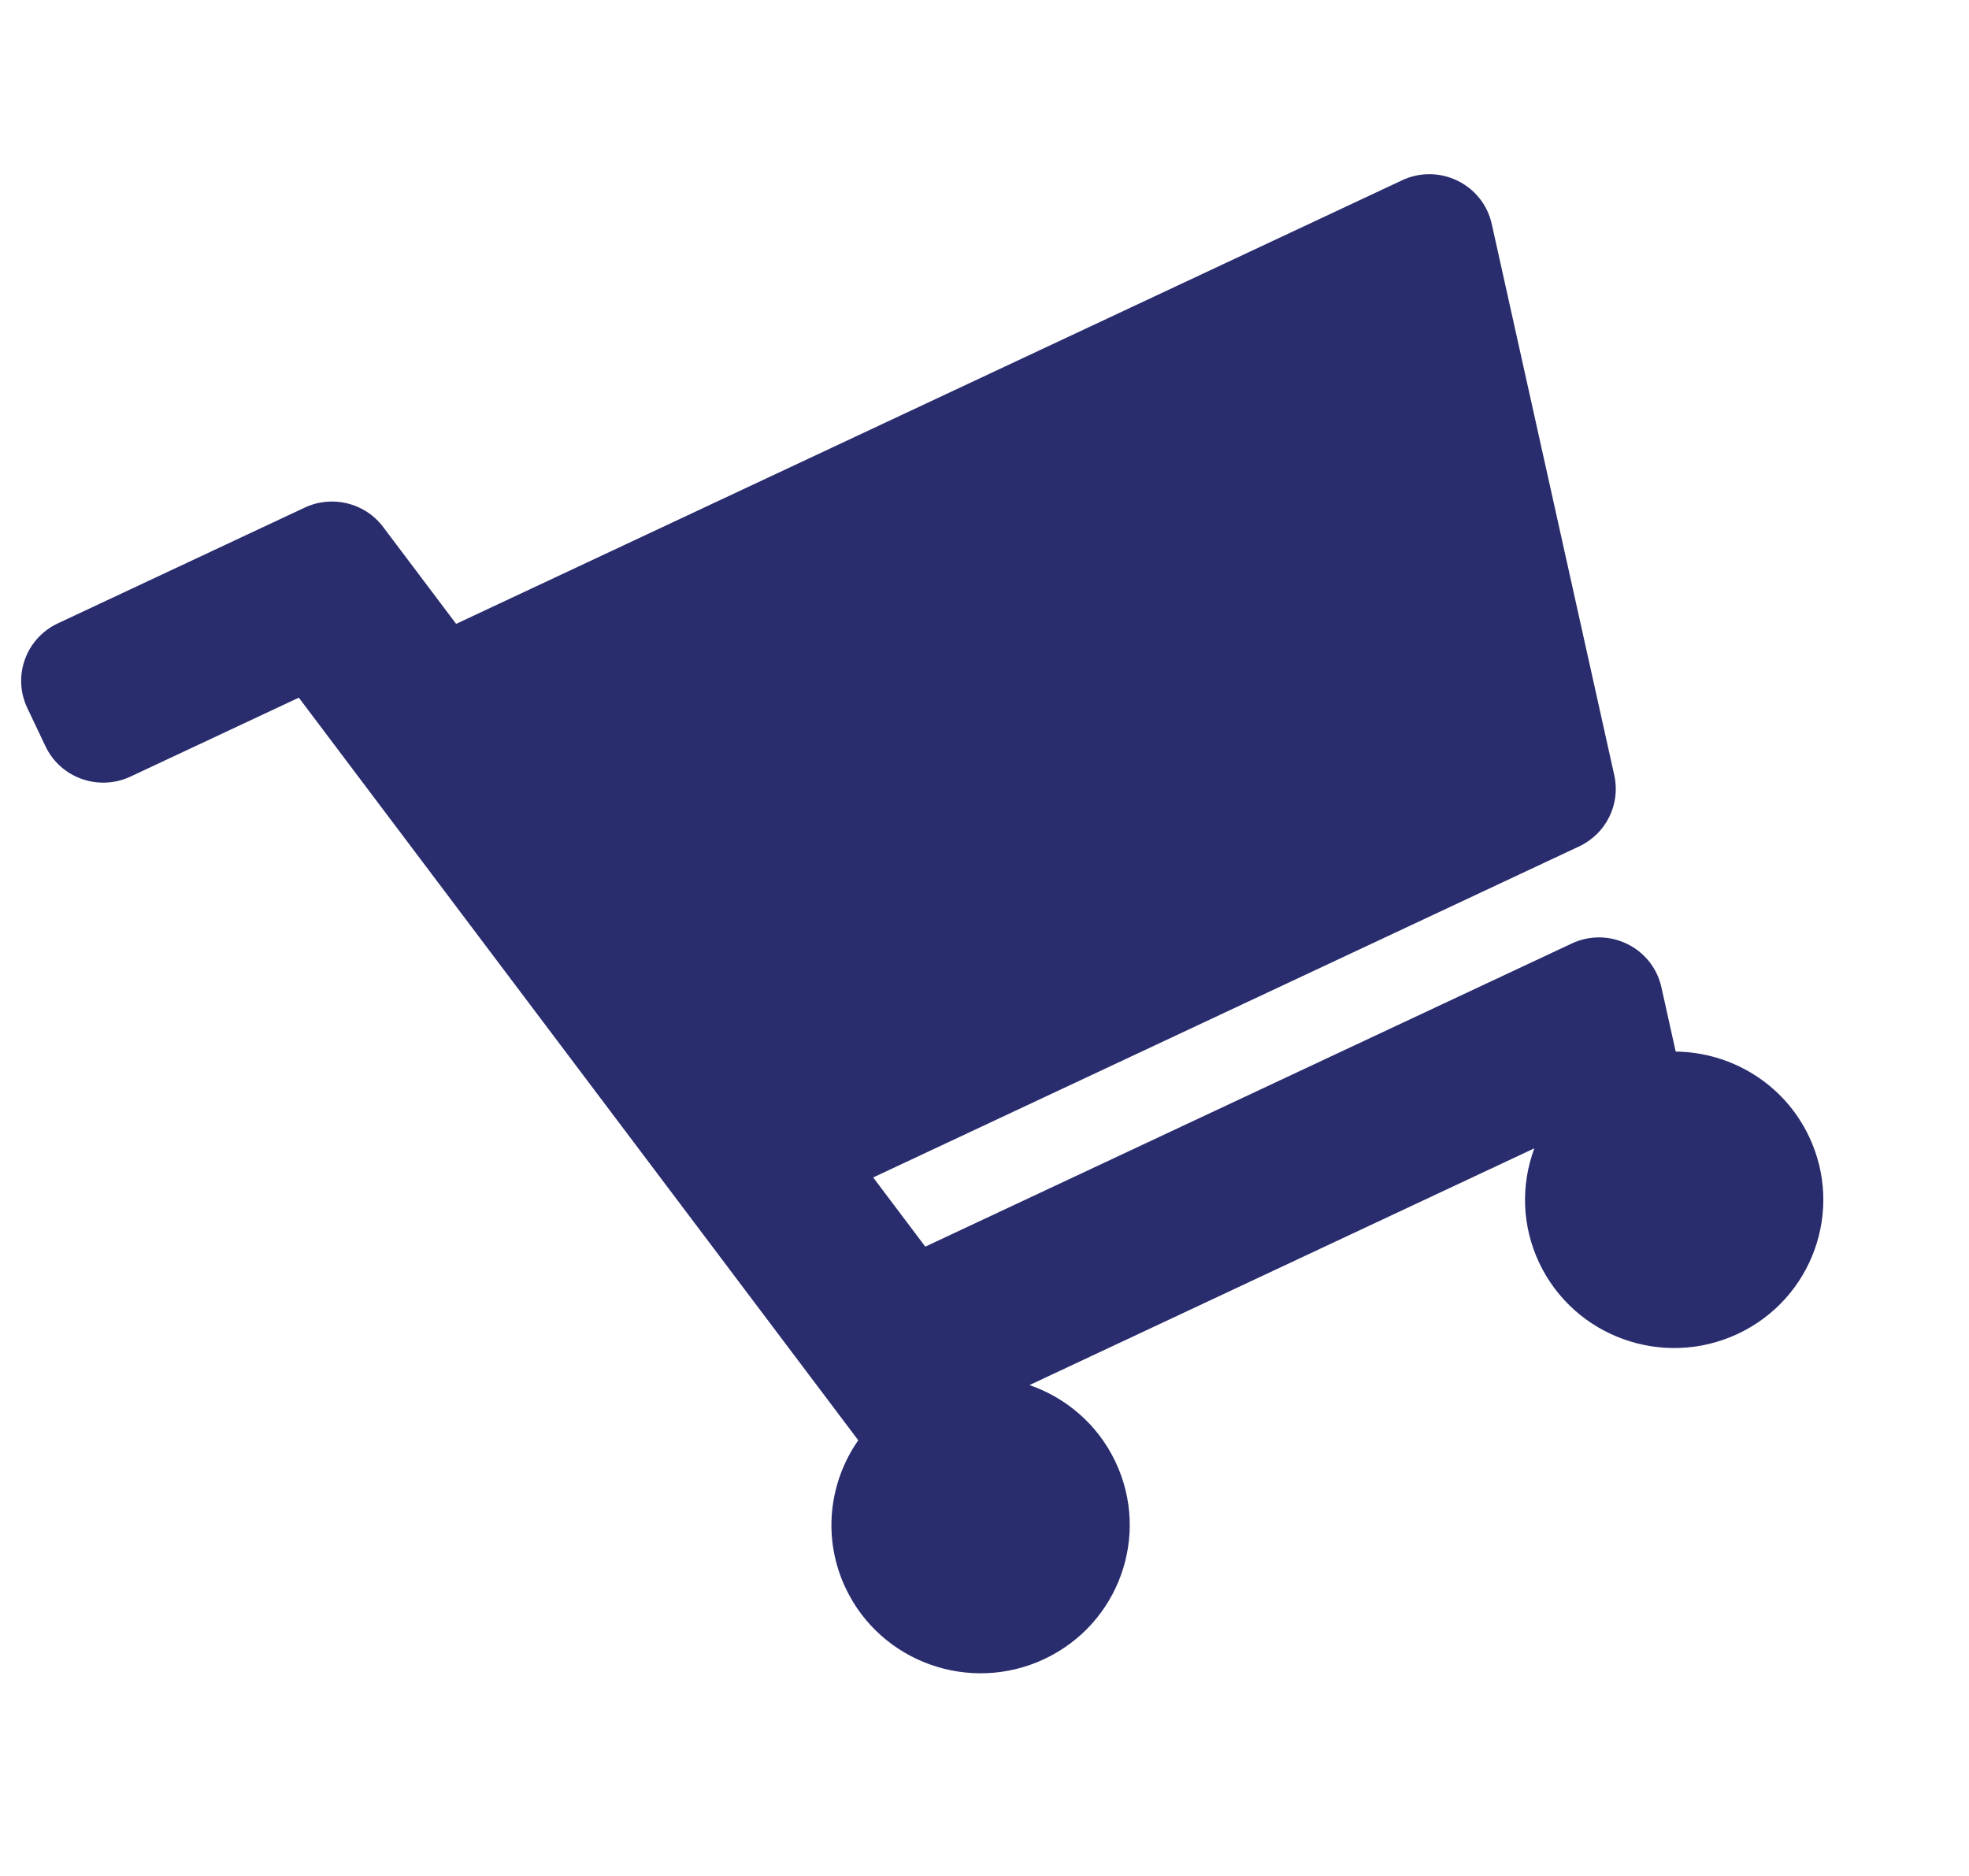 <svg width="127" height="121" viewBox="0 0 127 121" fill="none" xmlns="http://www.w3.org/2000/svg">
<path d="M104.121 50.005L96.218 14.451C95.648 11.884 92.826 10.507 90.434 11.629L29.421 40.241L24.713 33.991C23.54 32.433 21.425 31.911 19.654 32.741L3.728 40.21C1.669 41.176 0.788 43.617 1.759 45.663L2.932 48.133C3.903 50.18 6.36 51.056 8.419 50.09L19.274 45L55.358 92.901C53.456 95.618 53.025 99.24 54.548 102.448C56.815 107.223 62.547 109.267 67.352 107.014C72.156 104.761 74.213 99.064 71.946 94.289C70.797 91.87 68.757 90.153 66.401 89.34L98.966 74.068C98.099 76.393 98.136 79.049 99.285 81.469C101.552 86.243 107.284 88.288 112.088 86.035C116.892 83.782 118.949 78.085 116.682 73.31C115.057 69.887 111.651 67.868 108.082 67.829L107.16 63.68C106.589 61.112 103.768 59.736 101.376 60.858L59.681 80.411L56.319 75.948L101.855 54.594C103.595 53.777 104.536 51.873 104.121 50.005Z" fill="#292C6D"/>
</svg>
